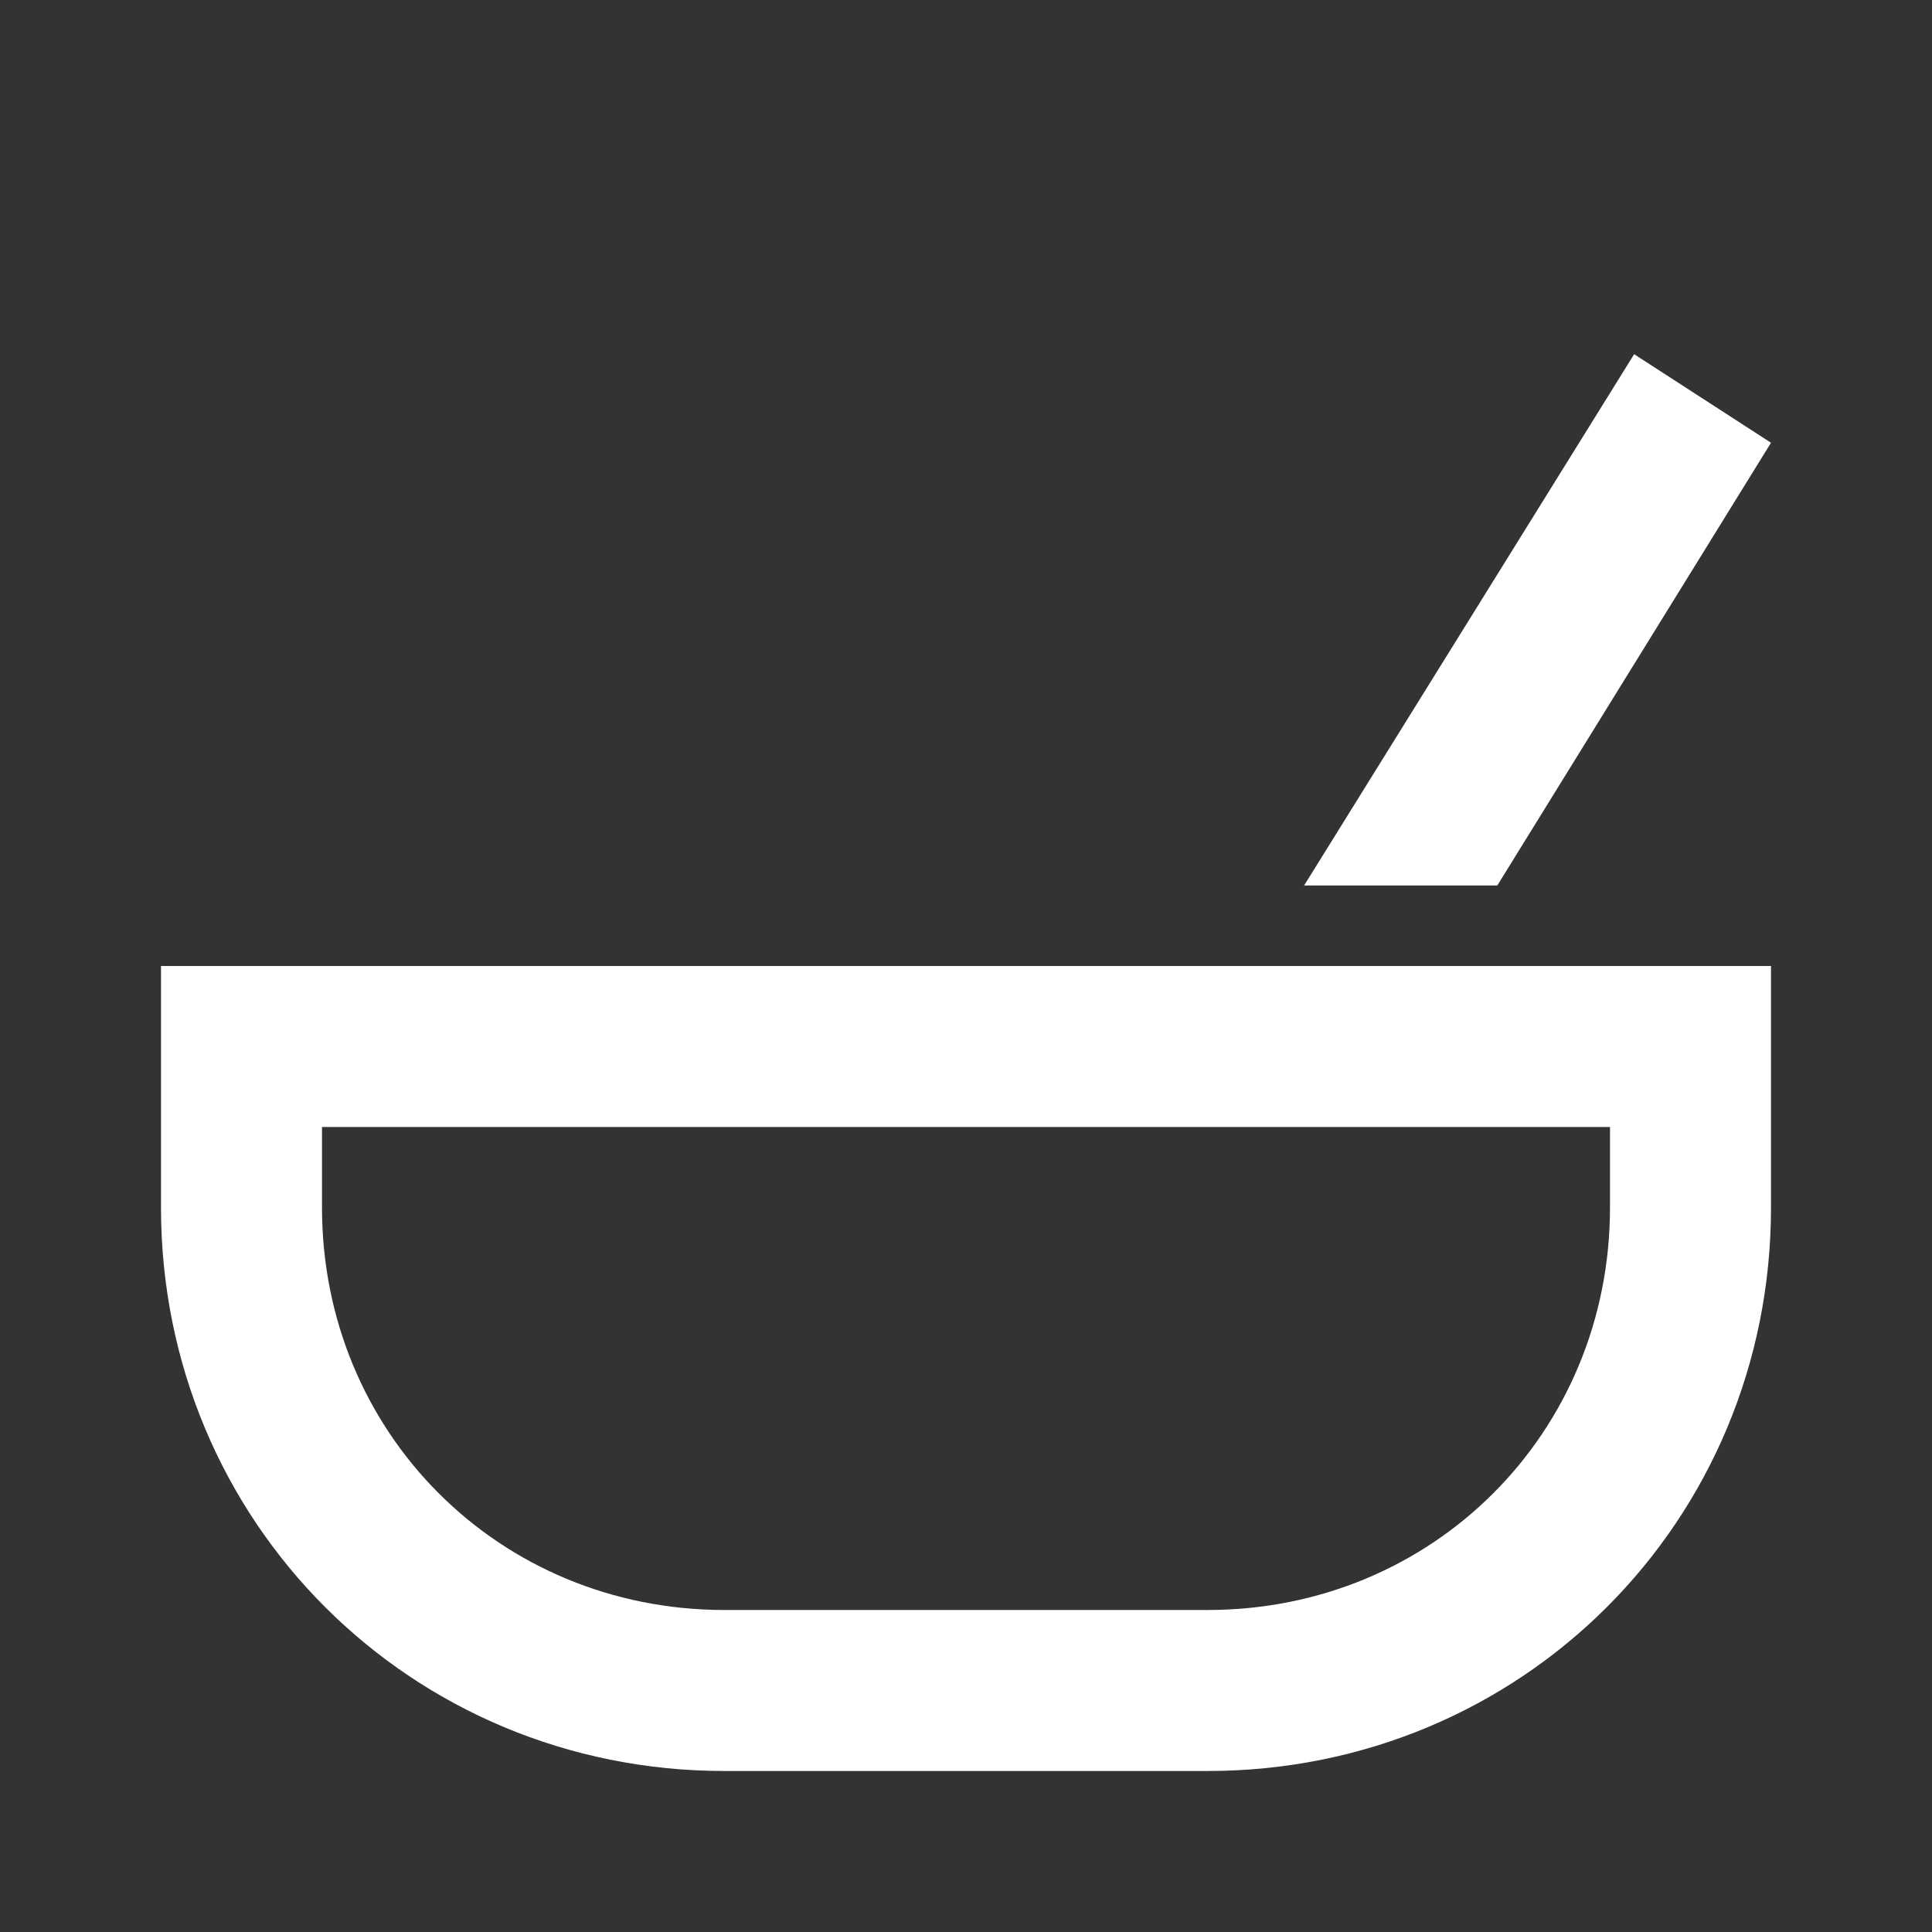 <svg xmlns="http://www.w3.org/2000/svg" fill="white" id="mdi-bowl-mix-outline" viewBox="0 0 24 24"><rect x="0" y="0" width="24" height="24" fill="#333333" stroke="none"/><path d="M15.6 12H2V15C2 18.9 5.1 22 9 22H15C18.9 22 22 18.9 22 15V12H15.6M20 15C20 17.8 17.8 20 15 20H9C6.2 20 4 17.8 4 15V14H20V15M16.2 11L20.3 4.4L22 5.5L18.6 11H16.2Z" /></svg>
